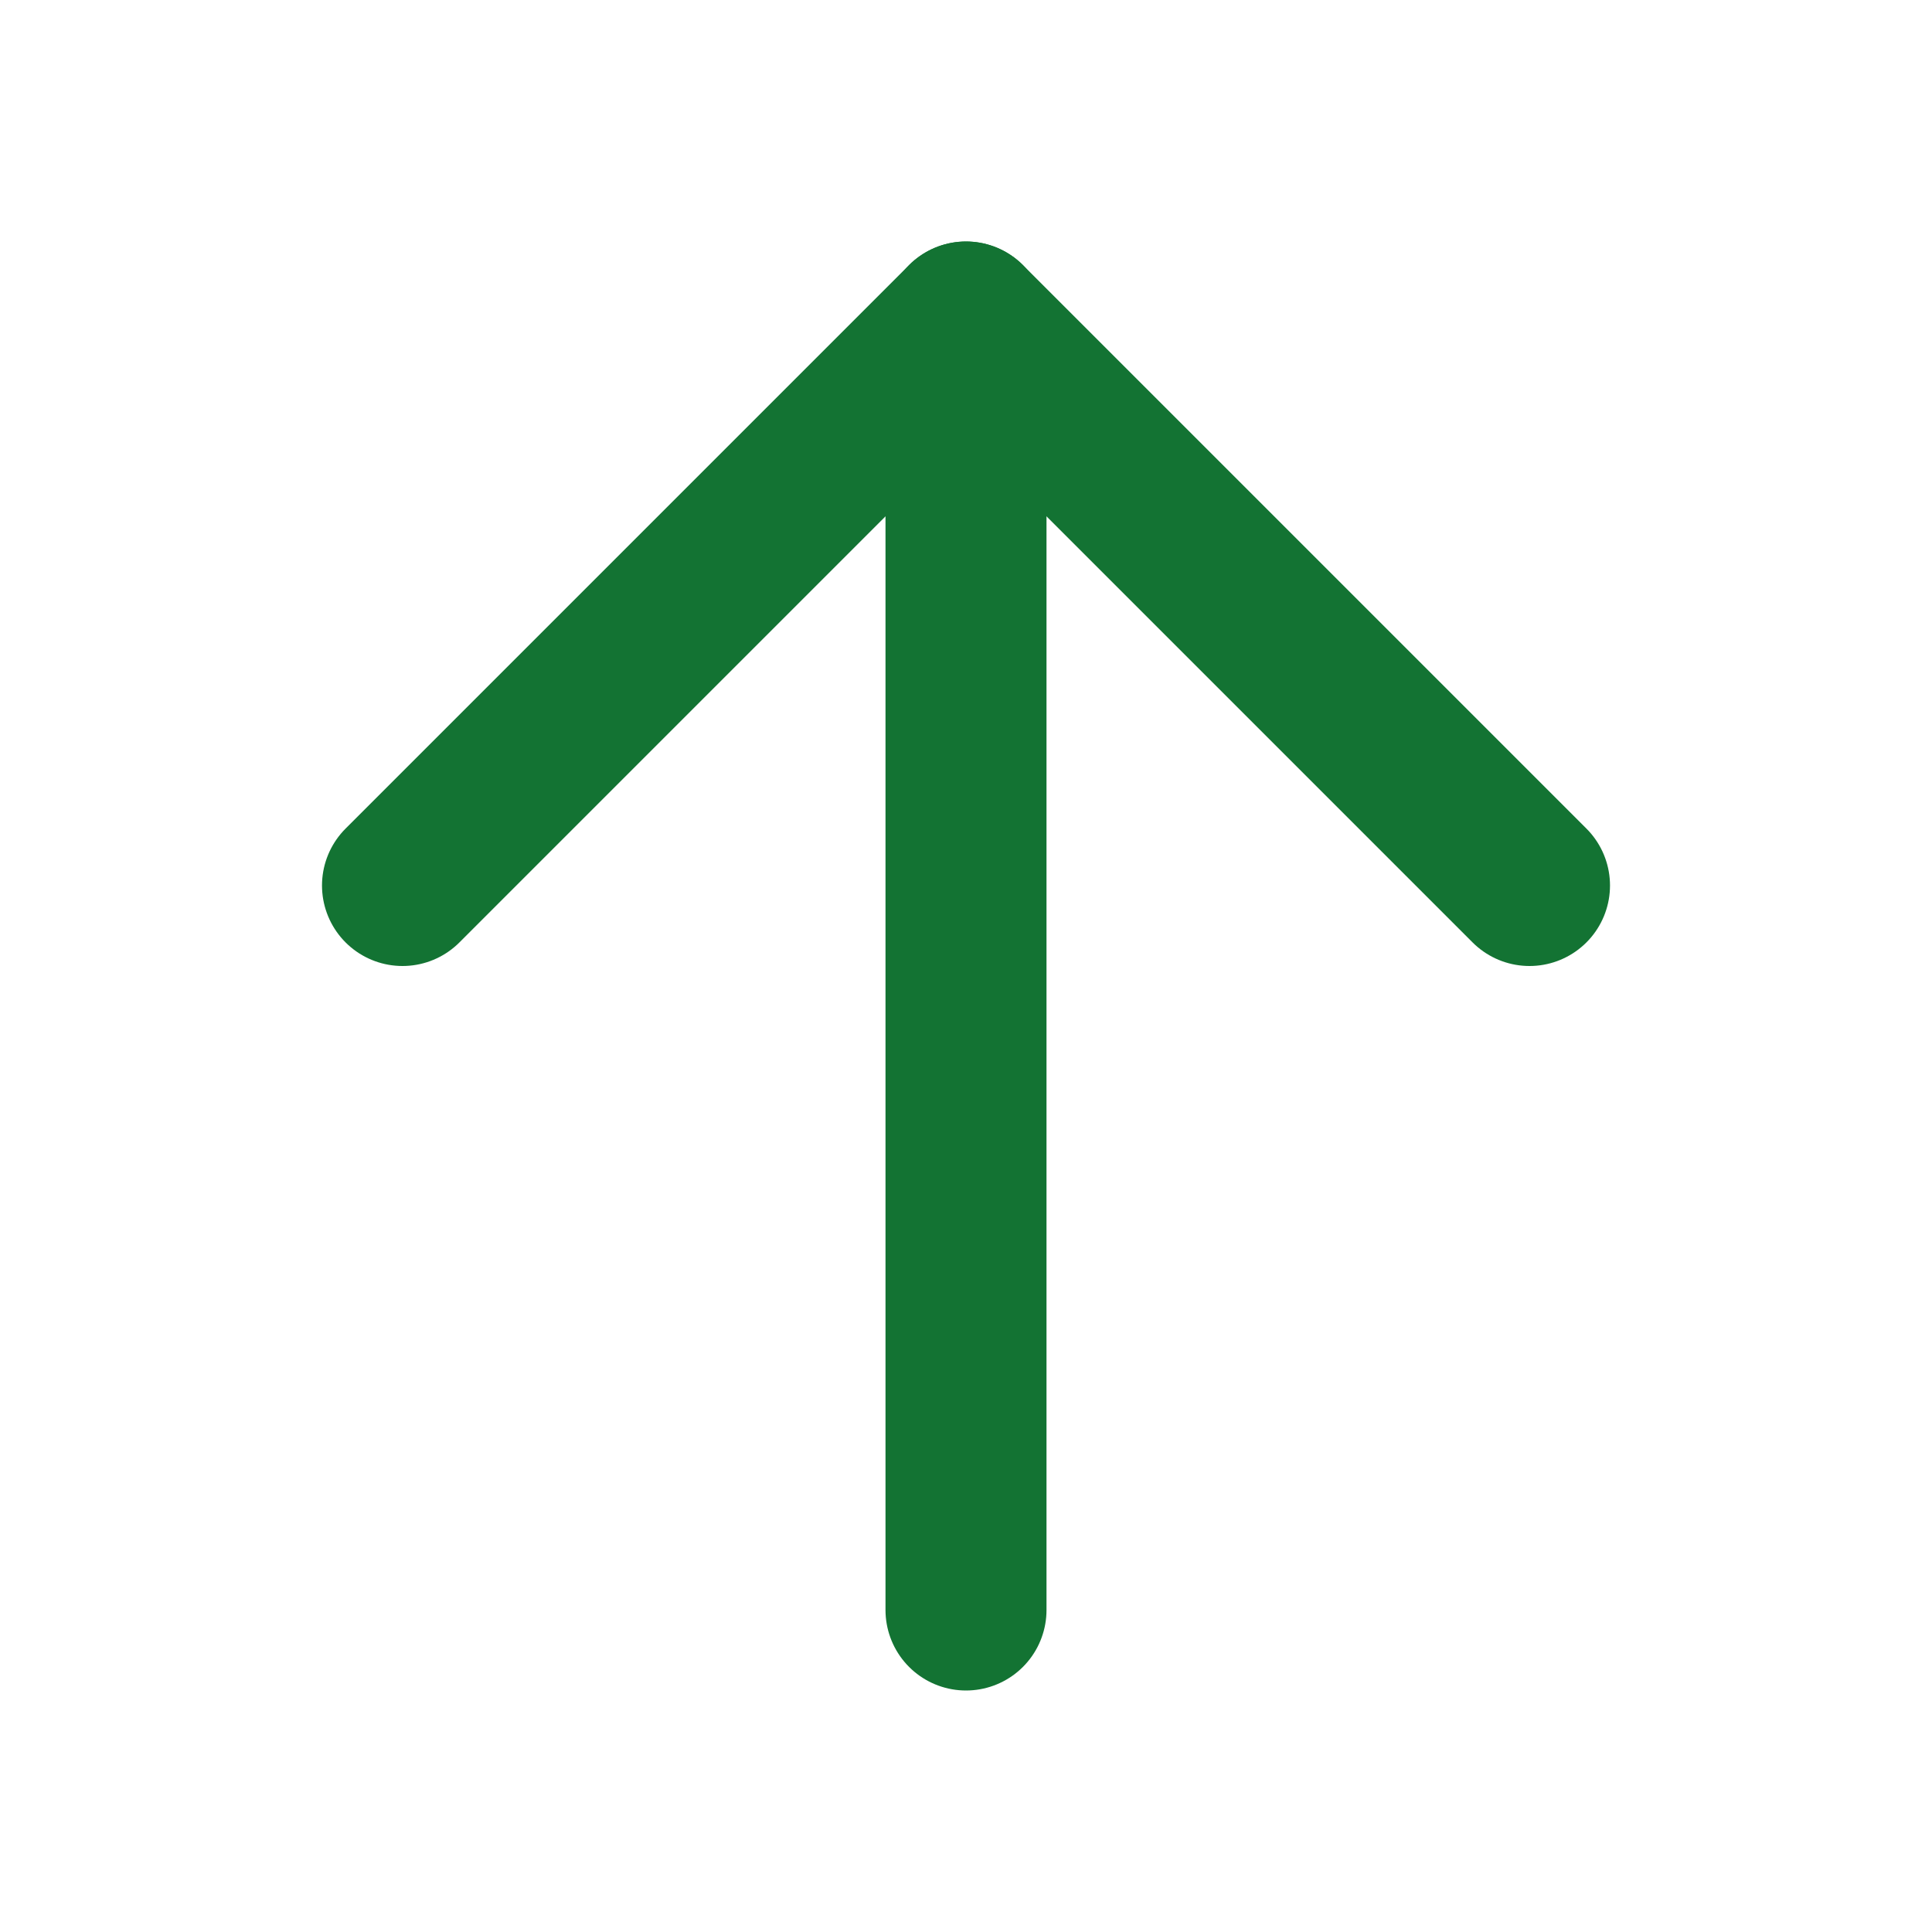 <svg width="24" height="24" viewBox="0 0 24 24" fill="none" xmlns="http://www.w3.org/2000/svg">
<path d="M12 4L12 20" stroke="#137333" stroke-width="2" stroke-linecap="round" stroke-linejoin="round"/>
<path d="M19 11L12 4L5 11" stroke="#137333" stroke-width="2" stroke-linecap="round" stroke-linejoin="round"/>
</svg>
